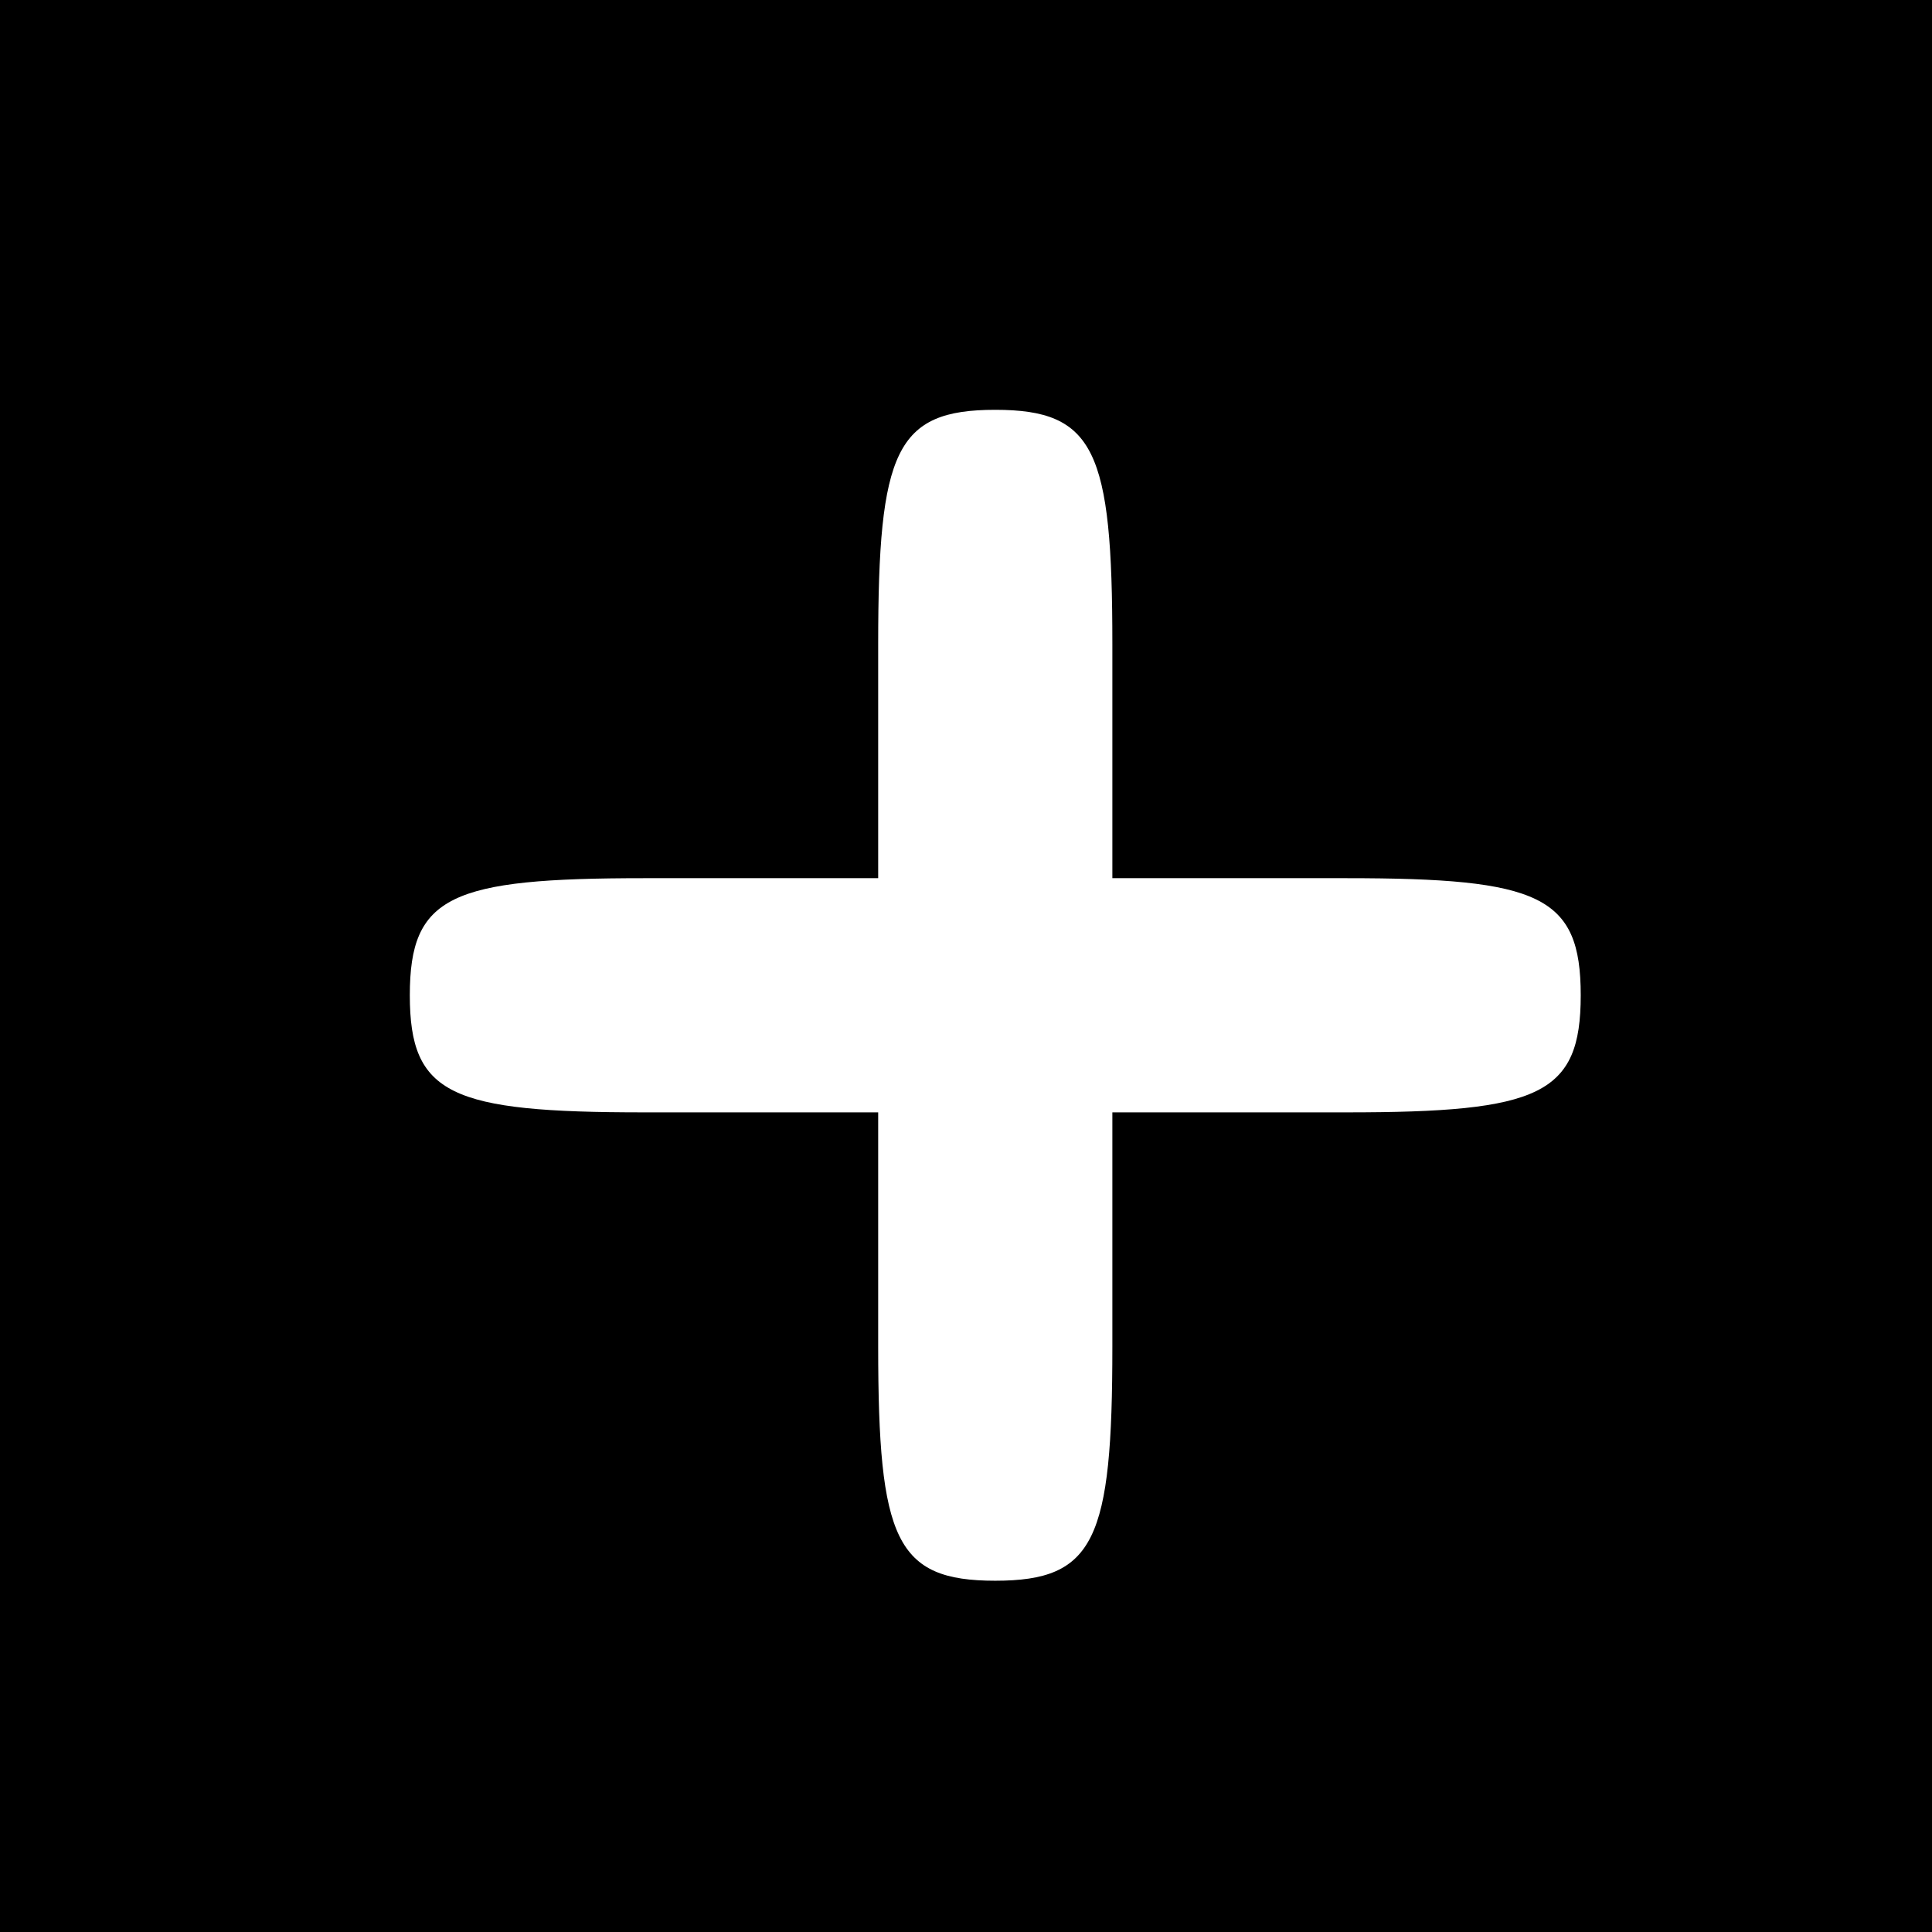 <?xml version="1.0" standalone="no"?>
<!DOCTYPE svg PUBLIC "-//W3C//DTD SVG 20010904//EN"
 "http://www.w3.org/TR/2001/REC-SVG-20010904/DTD/svg10.dtd">
<svg version="1.0" xmlns="http://www.w3.org/2000/svg"
 width="33pt" height="33pt" viewBox="0 0 33 33"
 preserveAspectRatio="xMidYMid meet">

<g transform="translate(0,33) scale(0.1,-0.1)"
fill="#000000" stroke="none">
<path d="M0 165 l0 -165 165 0 165 0 0 165 0 165 -165 0 -165 0 0 -165z m190
55 l0 -40 40 0 c33 0 40 -3 40 -20 0 -17 -7 -20 -40 -20 l-40 0 0 -40 c0 -33
-3 -40 -20 -40 -17 0 -20 7 -20 40 l0 40 -40 0 c-33 0 -40 3 -40 20 0 17 7 20
40 20 l40 0 0 40 c0 33 3 40 20 40 17 0 20 -7 20 -40z"/>
</g>
</svg>
